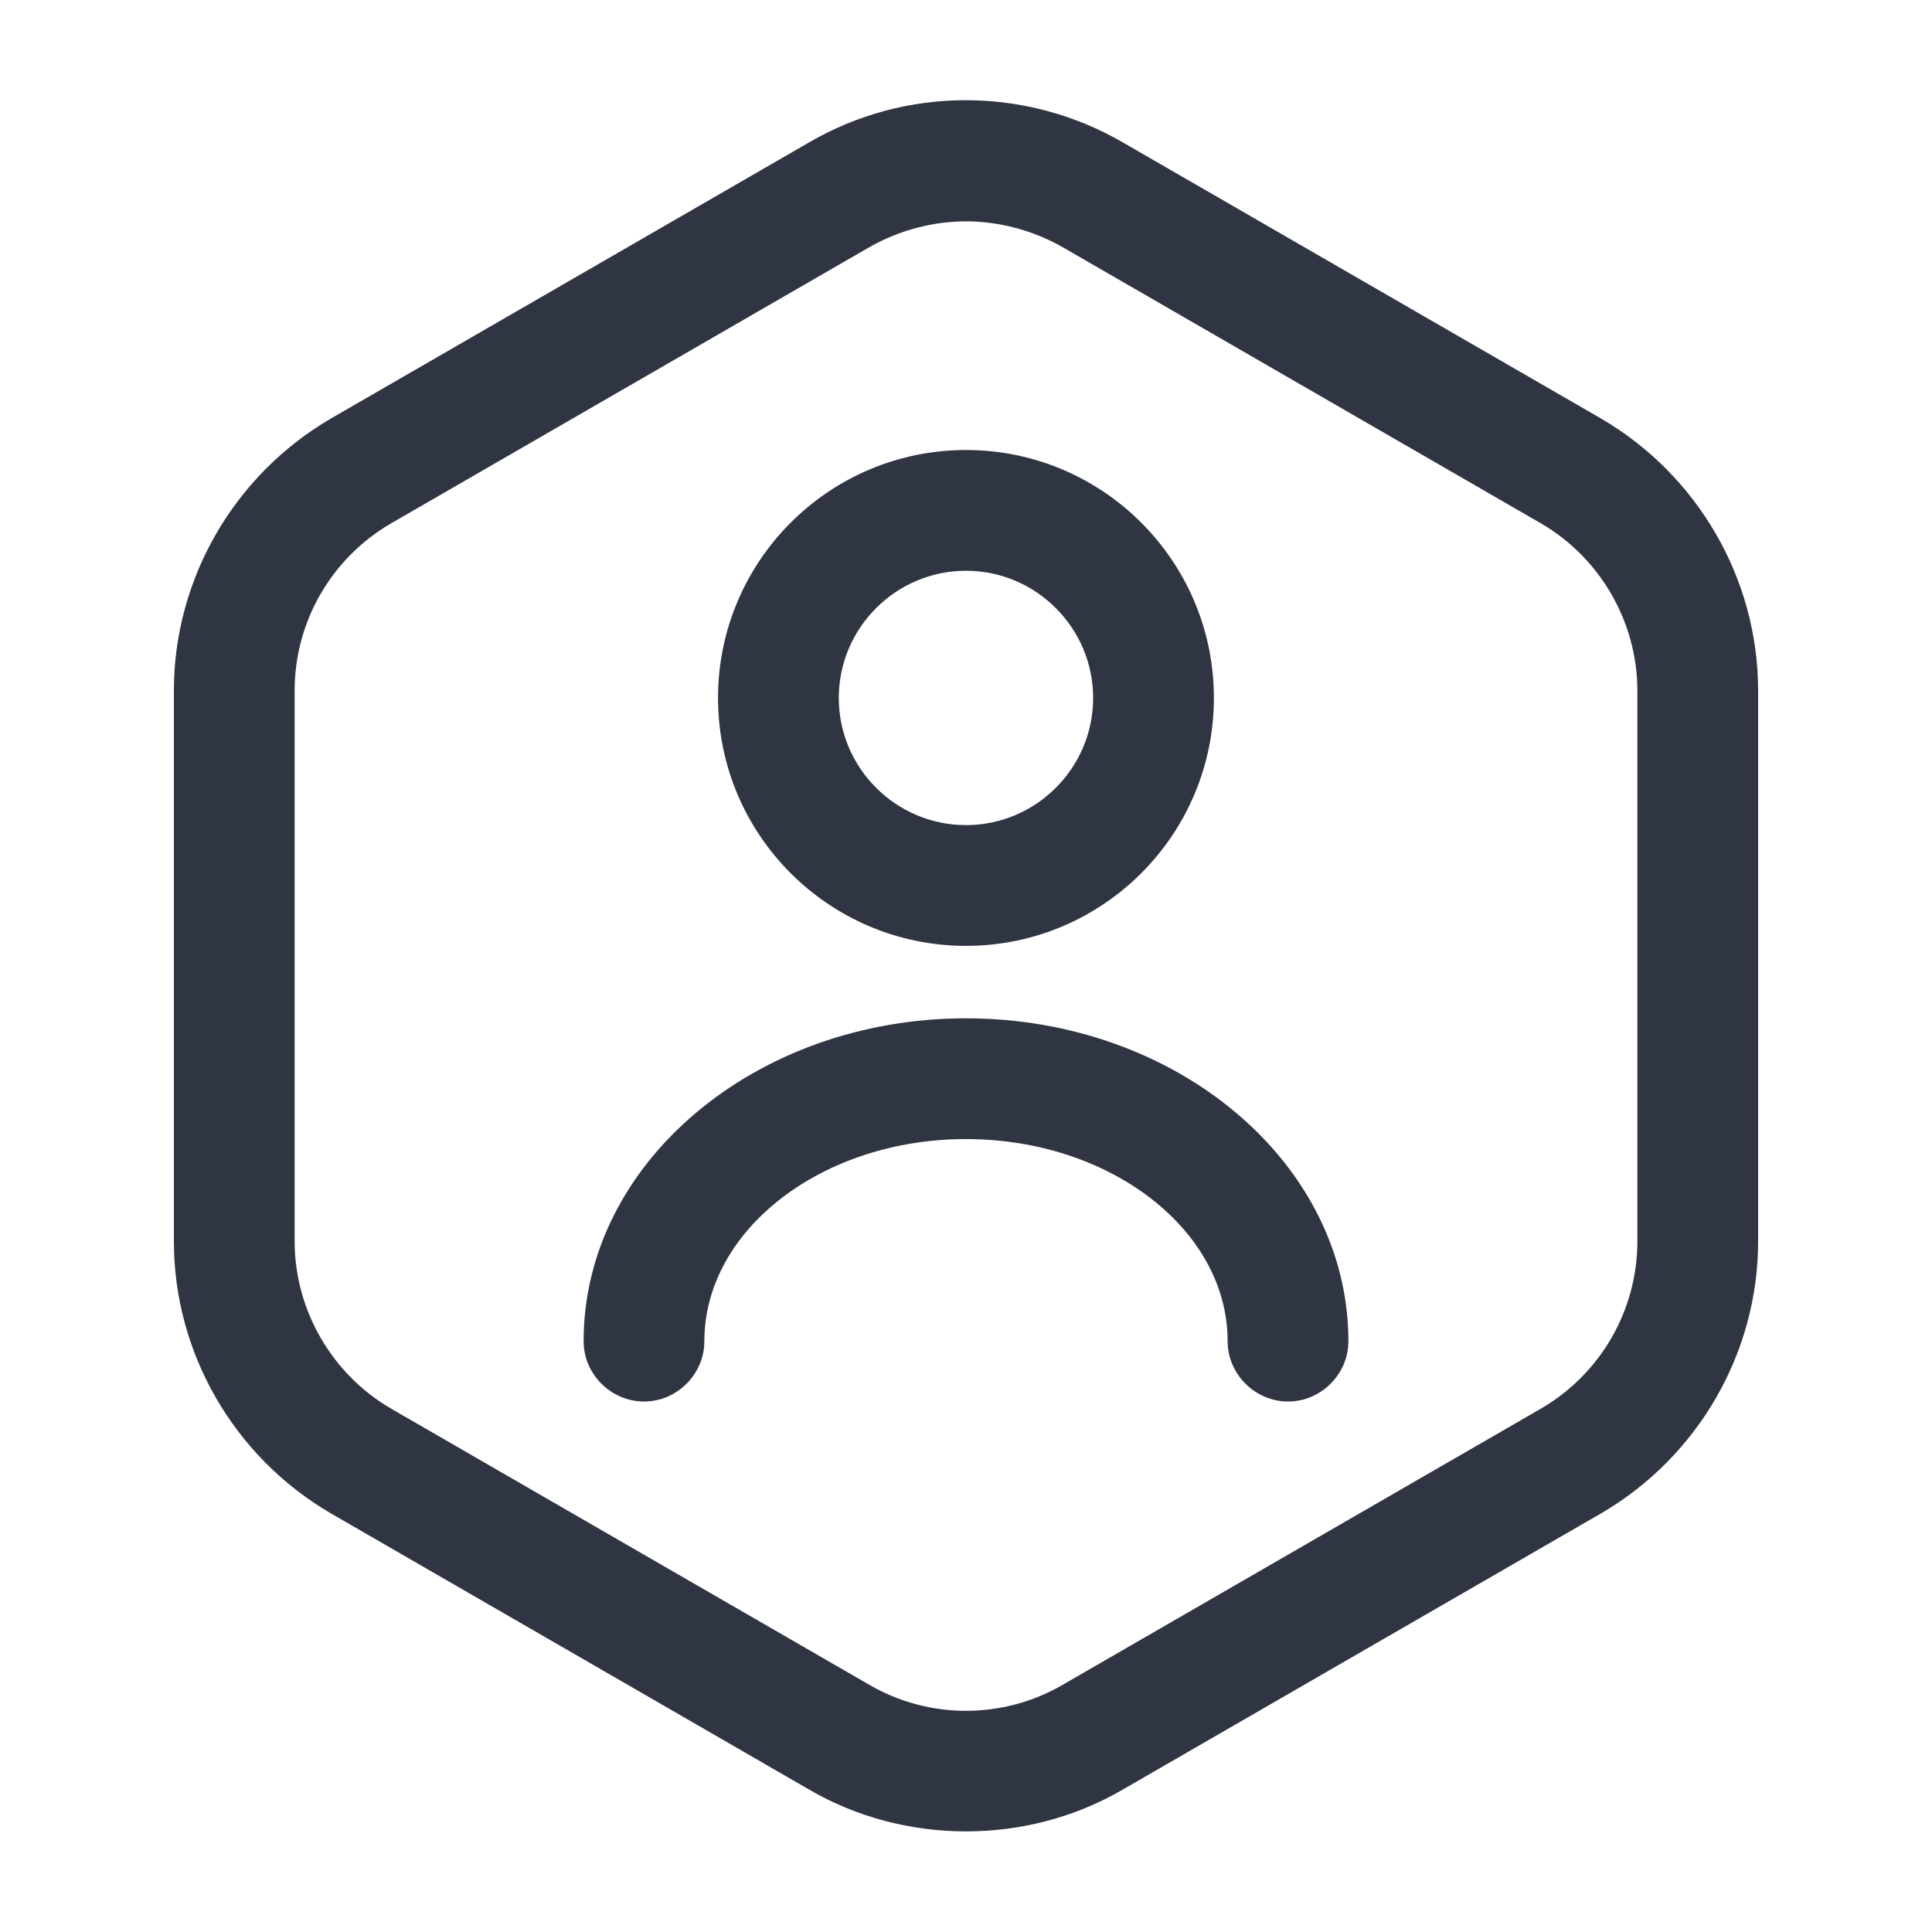 <svg width="26" height="26" viewBox="0 0 26 26" fill="none" xmlns="http://www.w3.org/2000/svg">
<path d="M13 24.646C12.274 24.646 11.537 24.462 10.887 24.082L4.452 20.366C3.152 19.608 2.34 18.211 2.34 16.705V9.295C2.34 7.789 3.152 6.392 4.452 5.633L10.887 1.917C12.187 1.159 13.802 1.159 15.112 1.917L21.547 5.633C22.847 6.392 23.66 7.789 23.66 9.295V16.705C23.66 18.211 22.847 19.608 21.547 20.366L15.112 24.082C14.462 24.462 13.726 24.646 13 24.646ZM13 2.979C12.556 2.979 12.101 3.098 11.7 3.326L5.265 7.042C4.463 7.507 3.965 8.363 3.965 9.295V16.705C3.965 17.626 4.463 18.492 5.265 18.958L11.7 22.674C12.502 23.14 13.498 23.14 14.3 22.674L20.735 18.958C21.537 18.492 22.035 17.637 22.035 16.705V9.295C22.035 8.374 21.537 7.507 20.735 7.042L14.3 3.326C13.899 3.098 13.444 2.979 13 2.979Z" fill="#1A202F" fill-opacity="0.9"/>
<path d="M13 12.729C11.158 12.729 9.663 11.234 9.663 9.393C9.663 7.551 11.158 6.056 13 6.056C14.841 6.056 16.336 7.551 16.336 9.393C16.336 11.234 14.841 12.729 13 12.729ZM13 7.681C12.057 7.681 11.288 8.45 11.288 9.393C11.288 10.335 12.057 11.104 13 11.104C13.942 11.104 14.711 10.335 14.711 9.393C14.711 8.45 13.942 7.681 13 7.681Z" fill="#1A202F" fill-opacity="0.9"/>
<path d="M17.334 18.861C16.89 18.861 16.521 18.493 16.521 18.049C16.521 16.553 14.94 15.329 13 15.329C11.061 15.329 9.479 16.553 9.479 18.049C9.479 18.493 9.111 18.861 8.667 18.861C8.223 18.861 7.854 18.493 7.854 18.049C7.854 15.654 10.162 13.704 13 13.704C15.839 13.704 18.146 15.654 18.146 18.049C18.146 18.493 17.778 18.861 17.334 18.861Z" fill="#1A202F" fill-opacity="0.9"/>
</svg>
